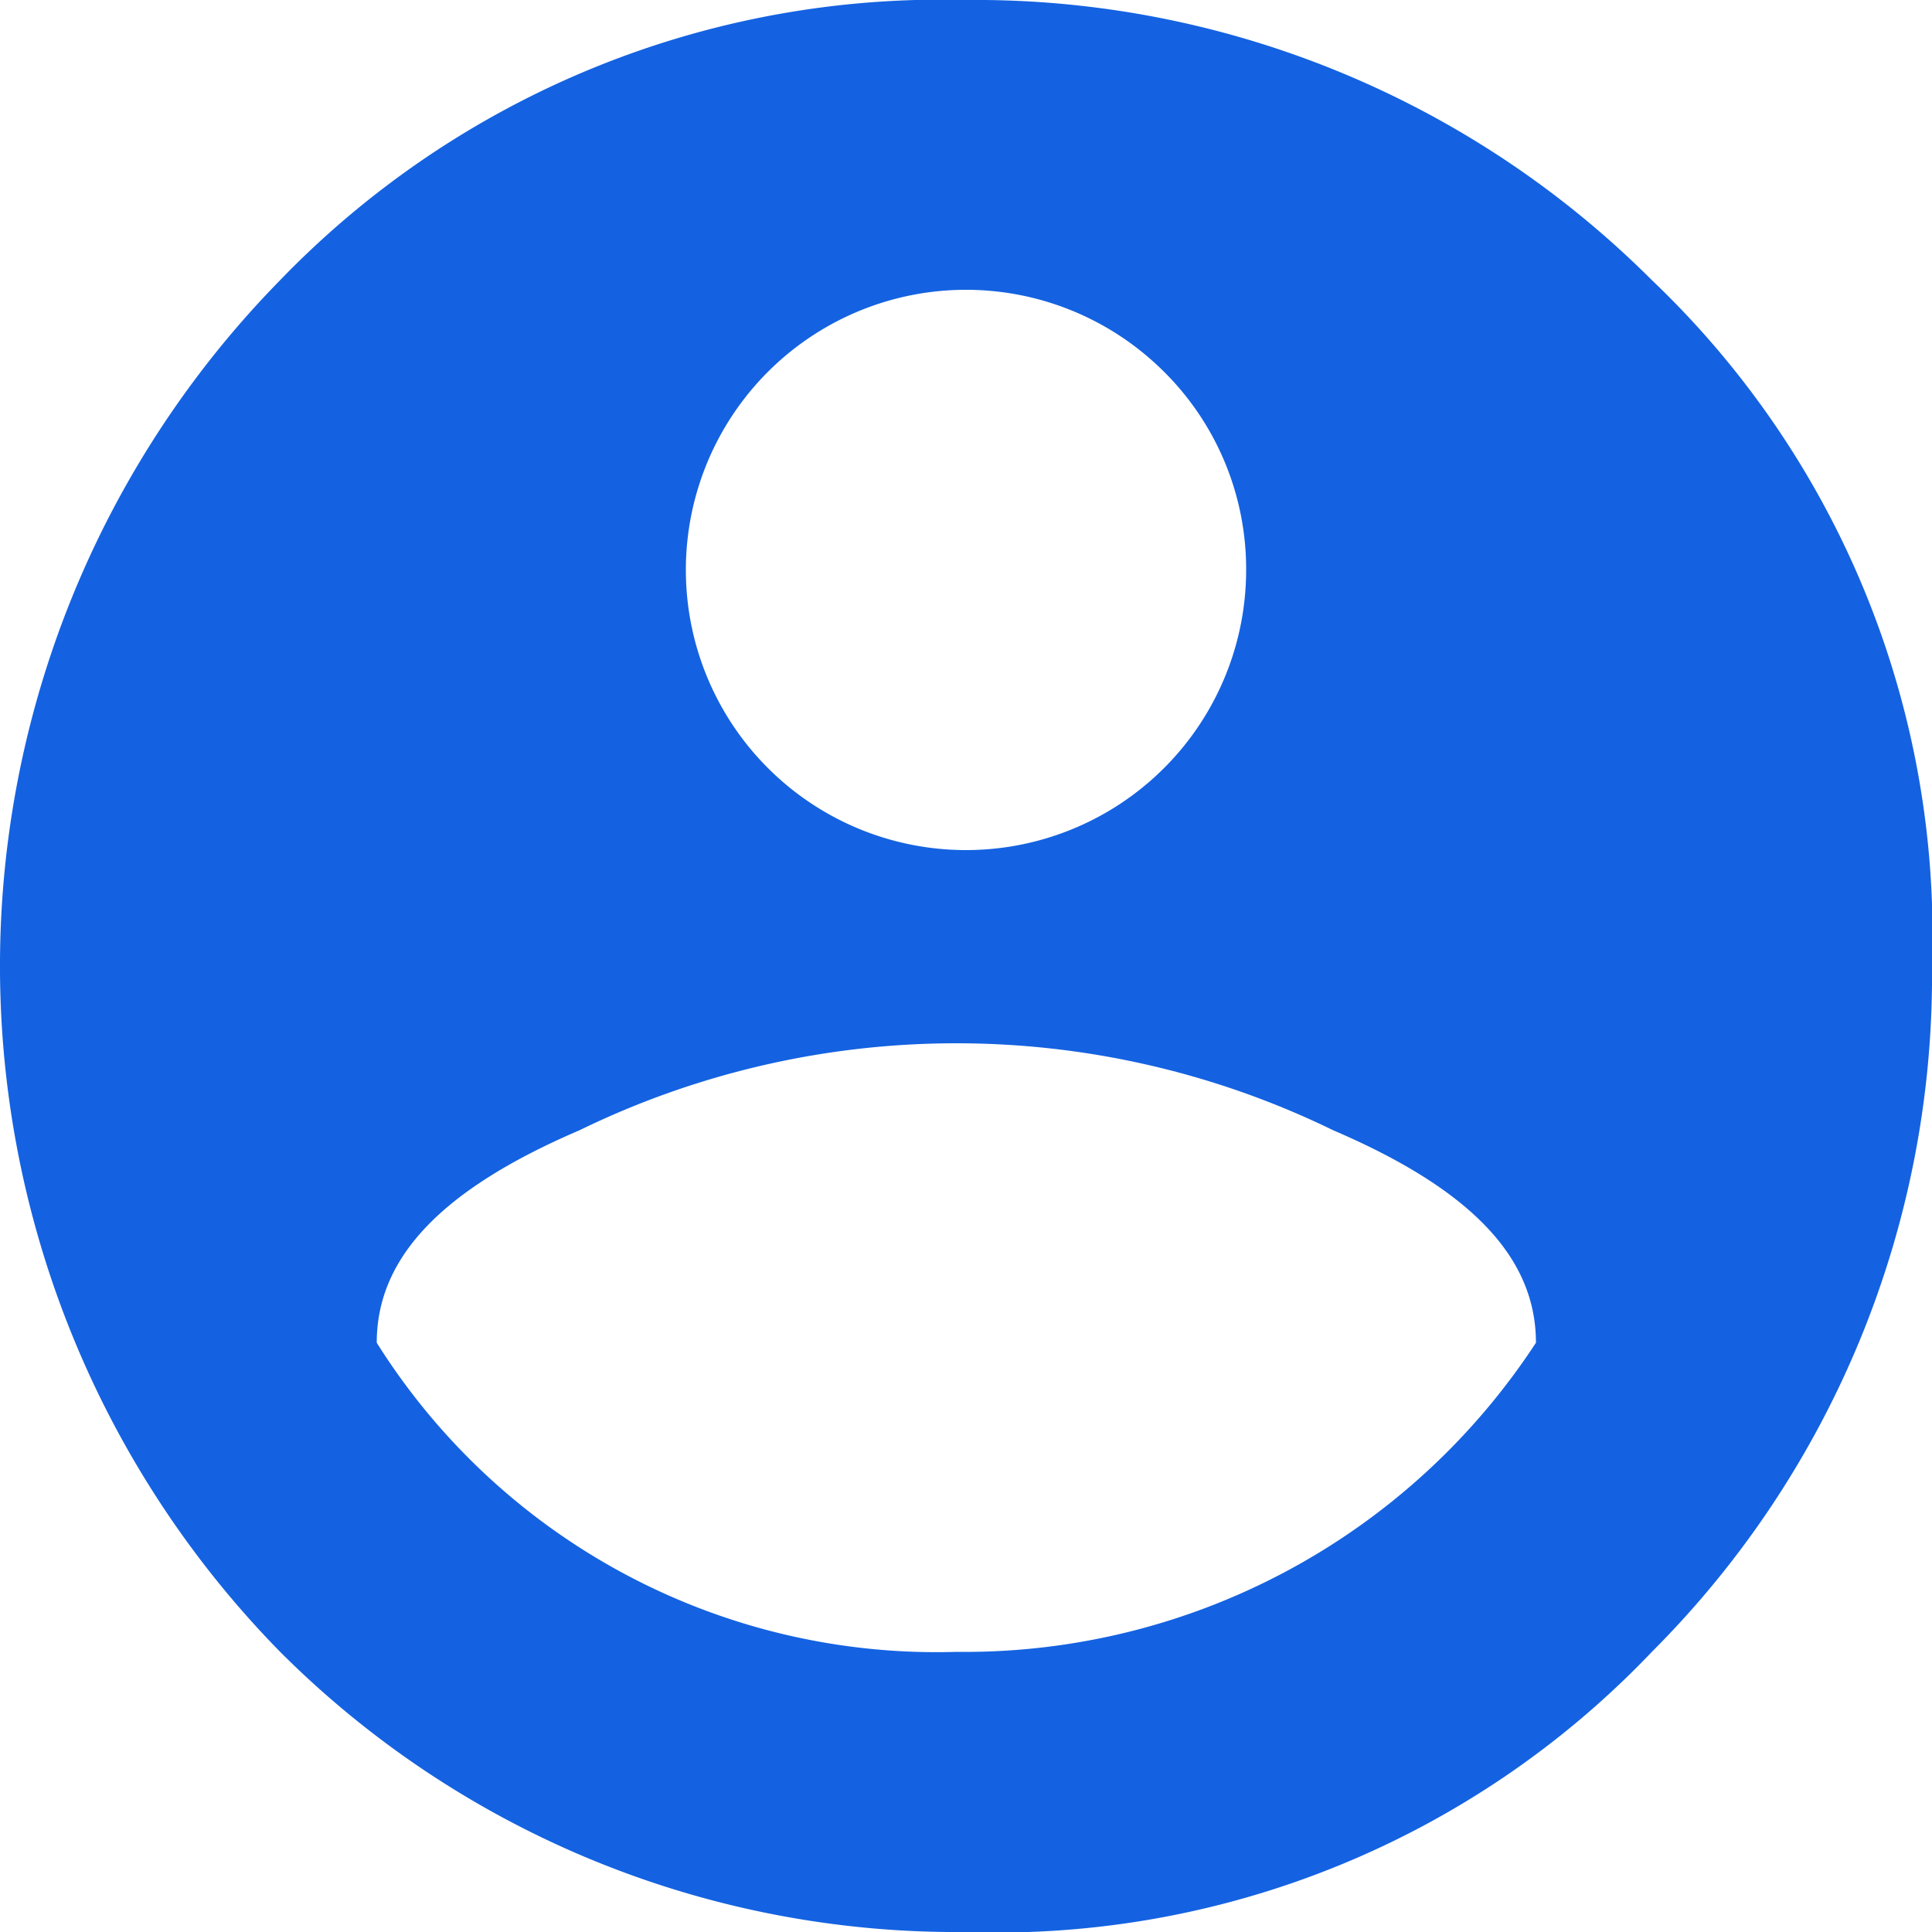 <svg xmlns="http://www.w3.org/2000/svg" width="20" height="20" viewBox="0 0 20 20"><path d="M263.7,1013.2a9.506,9.506,0,0,1,7.1-2.9,9.9,9.9,0,0,1,7.1,2.9,9.356,9.356,0,0,1,2.9,7.1,9.9,9.9,0,0,1-2.9,7.1,9.356,9.356,0,0,1-7.1,2.9,9.9,9.9,0,0,1-7.1-2.9,10.141,10.141,0,0,1,0-14.2Zm7,14.2a7.068,7.068,0,0,0,6-3.2c0-.9-.7-1.6-2.1-2.2a8.9,8.9,0,0,0-7.8,0c-1.4.6-2.1,1.3-2.1,2.2A6.842,6.842,0,0,0,270.7,1027.4Zm2.1-13.3a2.9,2.9,0,1,0,.9,2.1A2.878,2.878,0,0,0,272.8,1014.1Z" transform="translate(-260.8 -1010.3)" fill="#1462e1"/></svg>